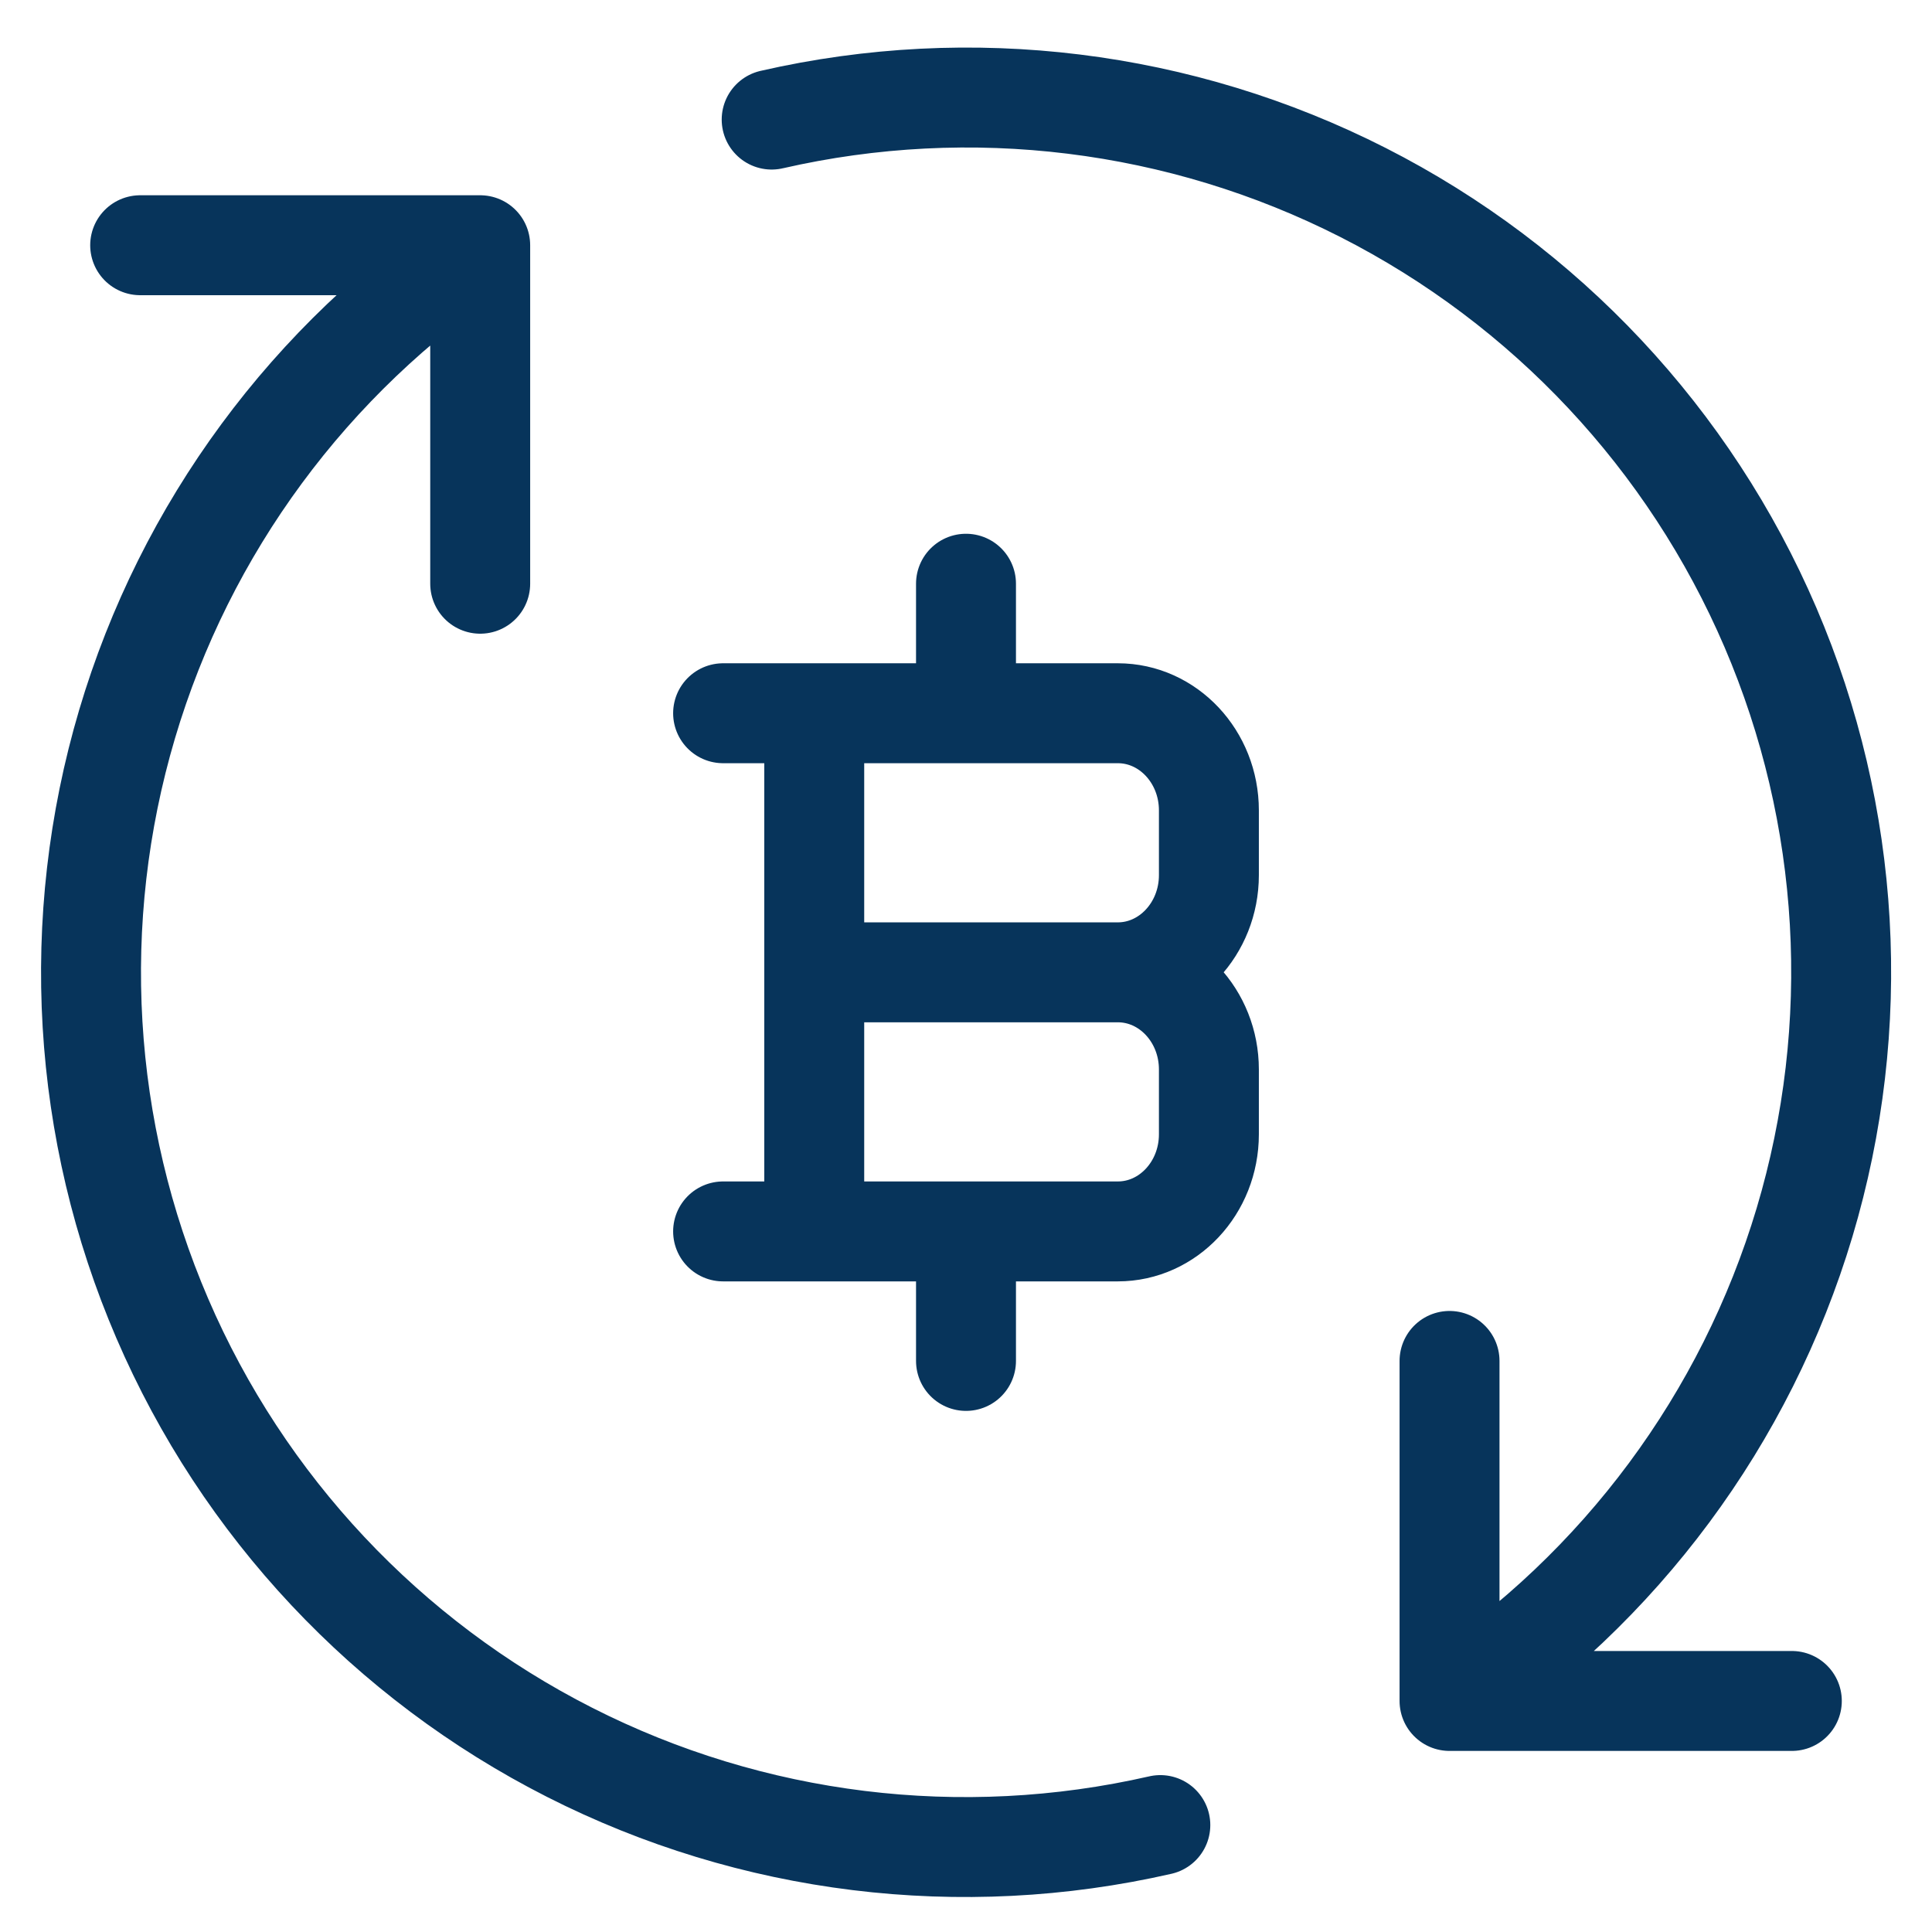 <svg width="29" height="29" viewBox="0 0 29 29" fill="none" xmlns="http://www.w3.org/2000/svg">
<path d="M21.758 25.532C24.321 23.835 26.206 21.293 27.087 18.348C27.967 15.403 27.786 12.243 26.575 9.418C25.364 6.594 23.2 4.283 20.461 2.89C17.721 1.497 14.579 1.109 11.583 1.795M21.758 25.532V20.428M21.758 25.532H26.896M7.208 3.681C4.655 5.384 2.779 7.928 1.907 10.871C1.035 13.815 1.222 16.97 2.436 19.79C3.649 22.609 5.813 24.914 8.55 26.303C11.287 27.693 14.424 28.079 17.417 27.395M7.208 3.681V8.762M7.208 3.681H2.104" stroke="#07345B" stroke-width="1.5" stroke-linecap="round" stroke-linejoin="round"/>
<path d="M12.222 18.484V10.706M14.5 10.706V8.762M14.5 20.428V18.484M12.222 14.595H16.778M16.778 14.595C17.533 14.595 18.146 15.248 18.146 16.053V17.026C18.146 17.831 17.533 18.484 16.779 18.484H10.854M16.778 14.595C17.532 14.595 18.146 13.941 18.146 13.136V12.164C18.146 11.359 17.533 10.706 16.779 10.706H10.854" stroke="#07345B" stroke-width="1.5" stroke-linecap="round" stroke-linejoin="round"/>
</svg>
